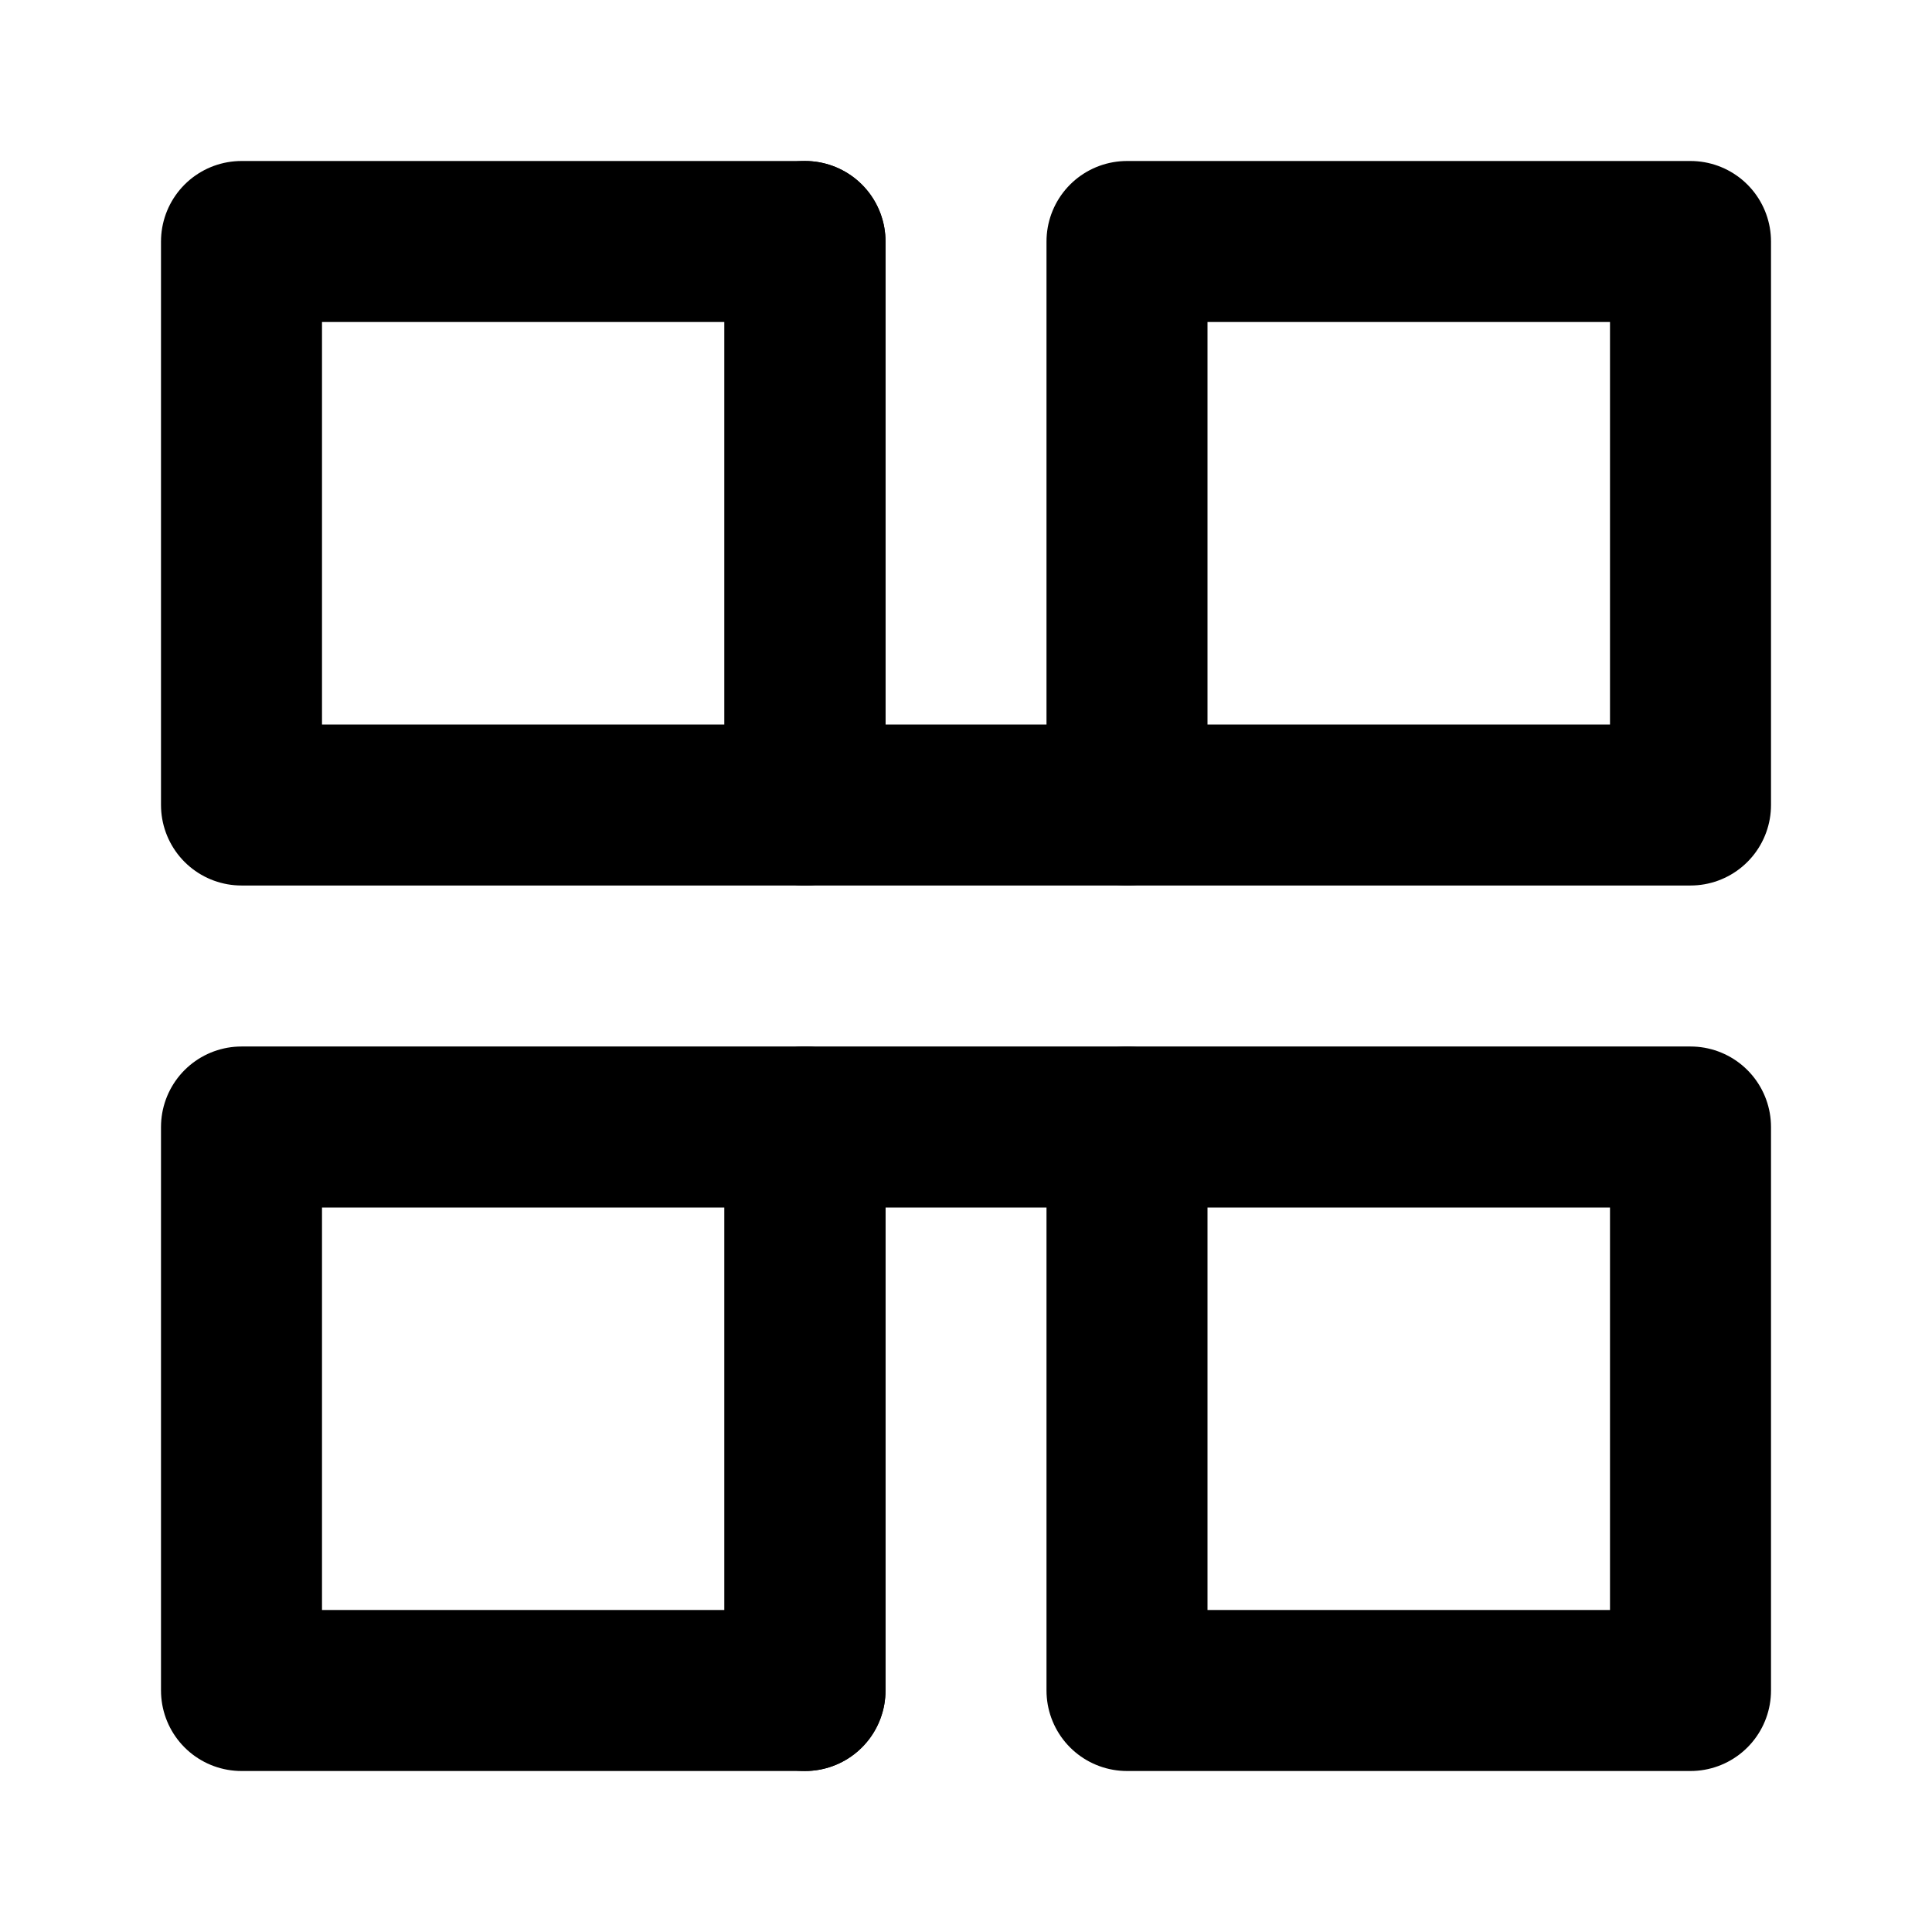 <svg xmlns="http://www.w3.org/2000/svg" viewBox="0 0 24 24" fill="none" stroke="currentColor" stroke-width="2" stroke-linecap="round" stroke-linejoin="round">
  <rect x="3" y="3" width="7" height="7"/>
  <rect x="14" y="3" width="7" height="7"/>
  <rect x="14" y="14" width="7" height="7"/>
  <rect x="3" y="14" width="7" height="7"/>
  <line x1="10" y1="3" x2="10" y2="10"/>
  <line x1="14" y1="10" x2="10" y2="10"/>
  <line x1="10" y1="14" x2="10" y2="21"/>
  <line x1="14" y1="14" x2="10" y2="14"/>
</svg>
